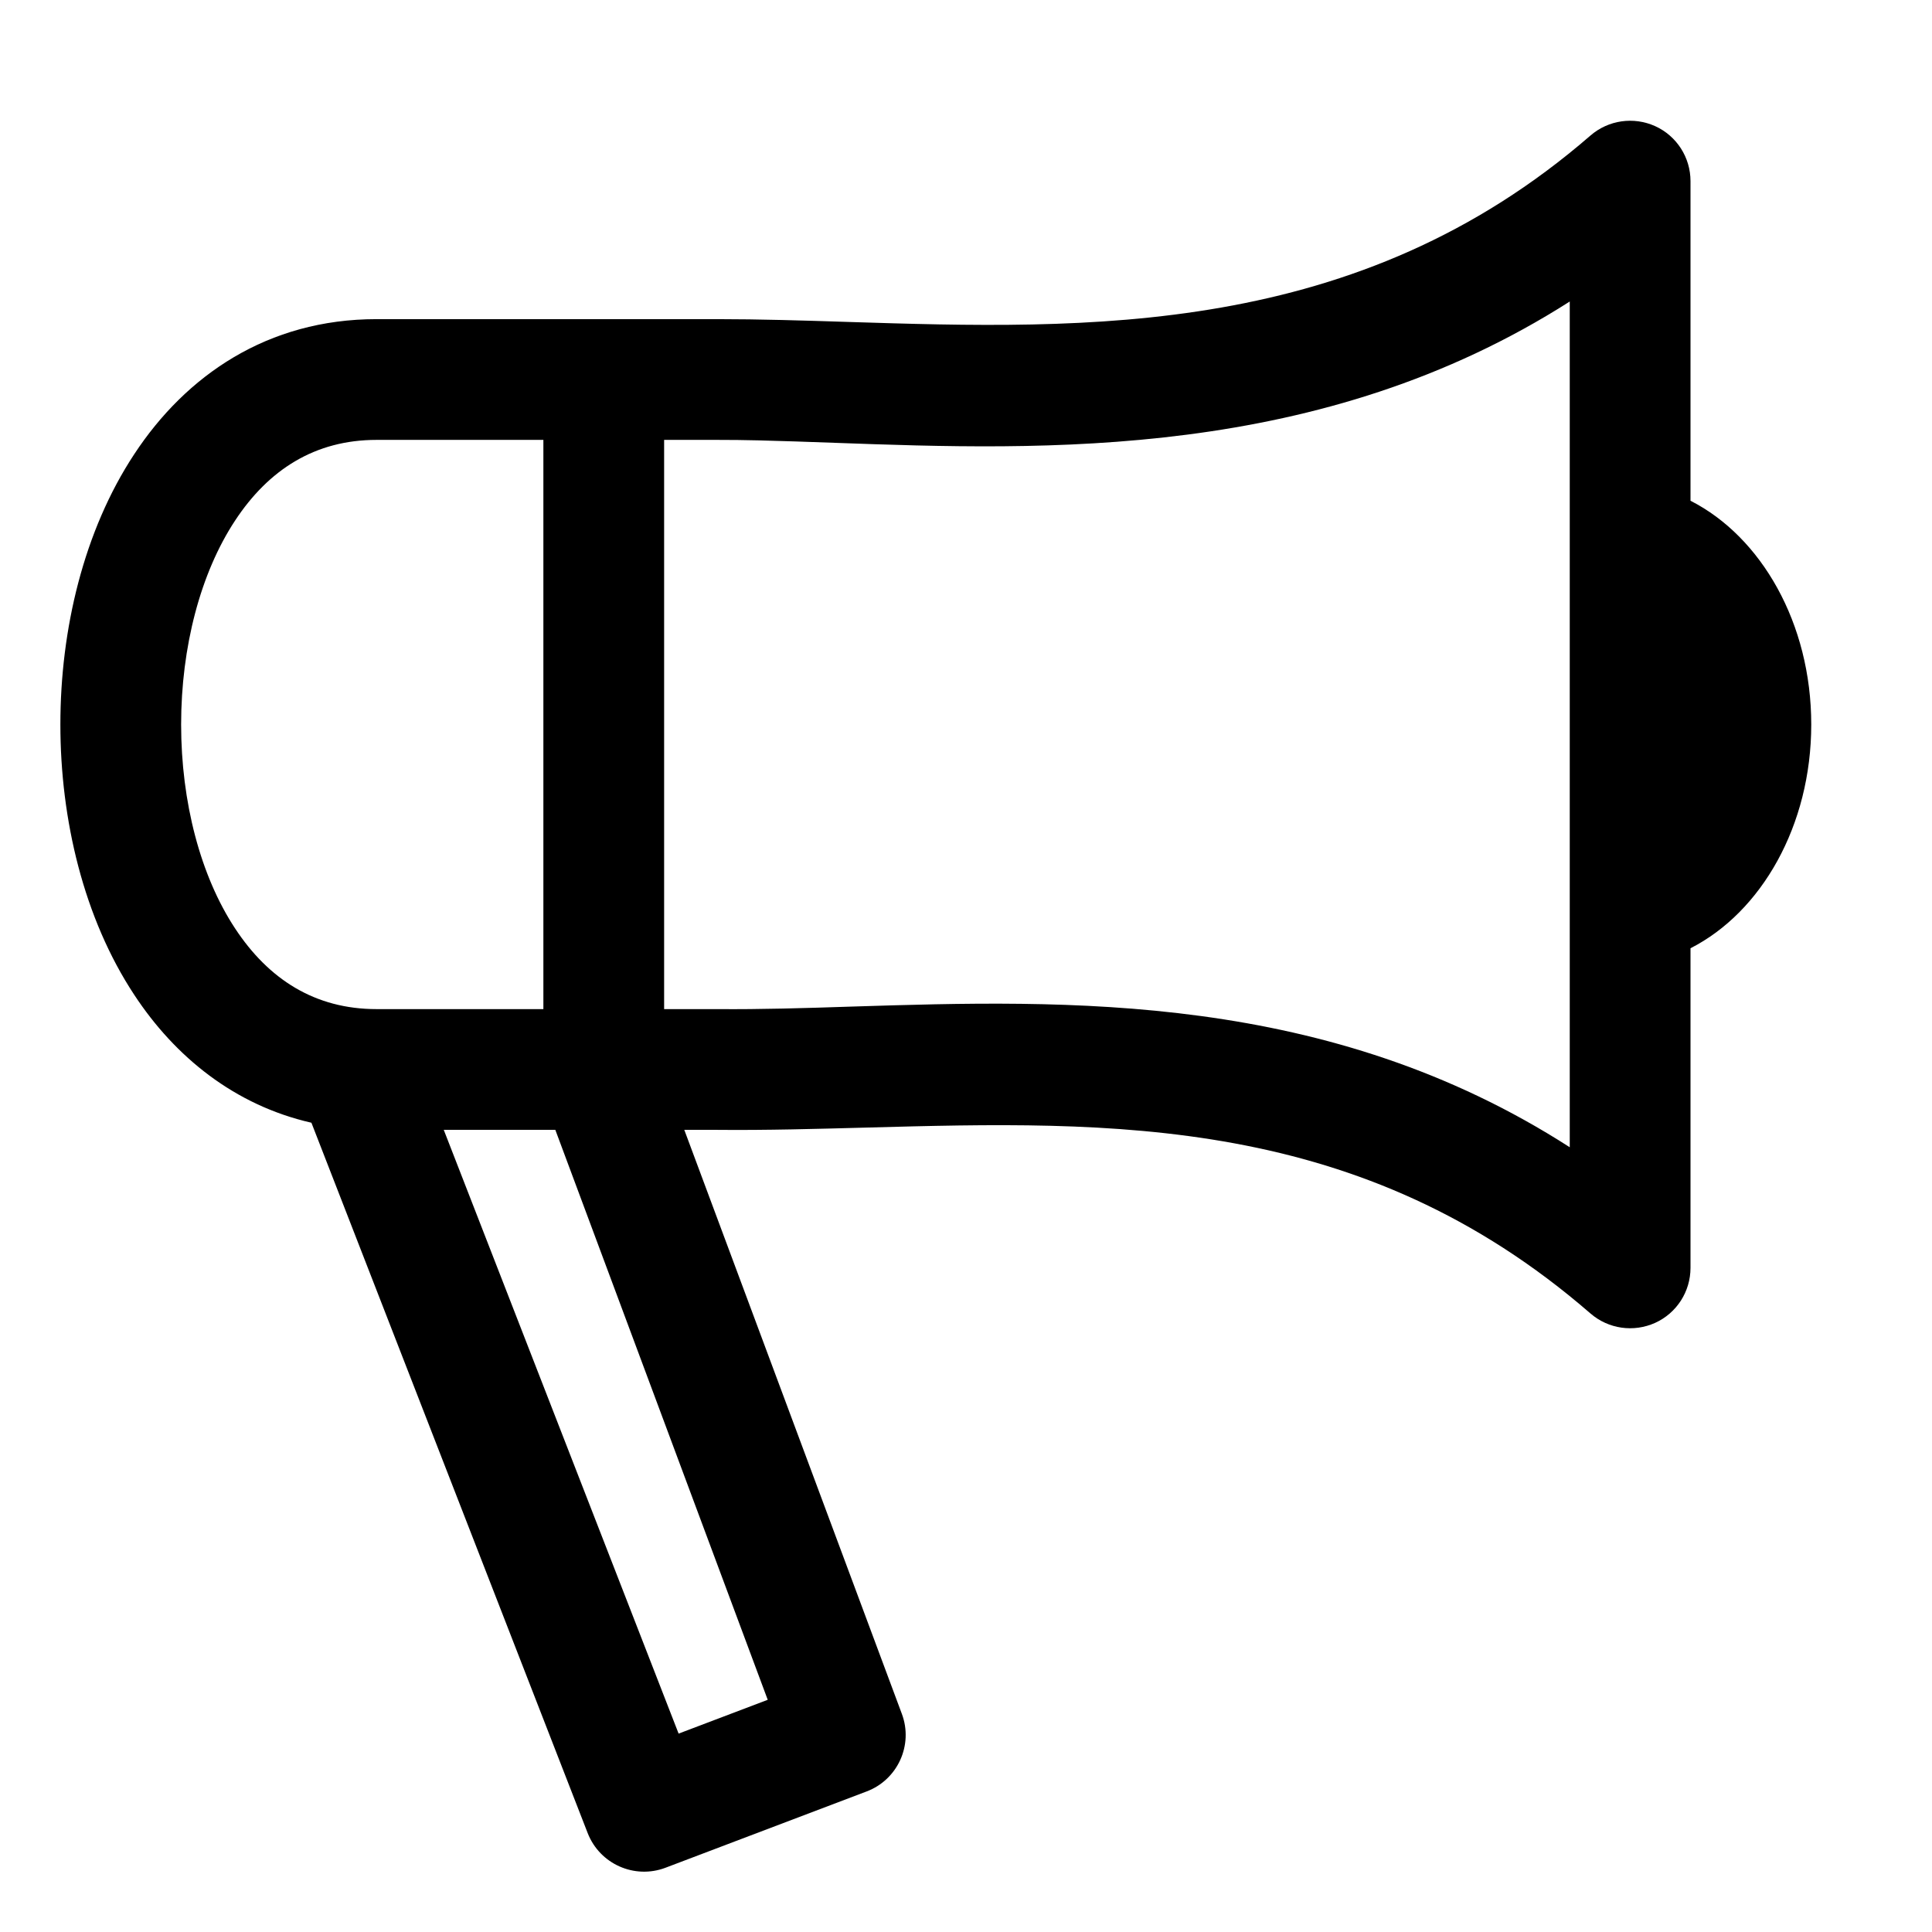 <svg width="16" height="16" viewBox="0 0 16 16" fill="none" xmlns="http://www.w3.org/2000/svg">
<path fill-rule="evenodd" clip-rule="evenodd" d="M14 1.5C14 1.304 13.886 1.126 13.708 1.045C13.529 0.964 13.32 0.994 13.172 1.122C11.239 2.799 9.009 2.729 7.018 2.666C6.65 2.654 6.29 2.643 5.941 2.643H3.118C2.215 2.643 1.54 3.11 1.112 3.761C0.693 4.396 0.5 5.213 0.5 6C0.5 6.787 0.693 7.604 1.112 8.239C1.45 8.753 1.943 9.153 2.579 9.298L4.867 15.181C4.967 15.437 5.254 15.565 5.511 15.468L7.177 14.836C7.434 14.739 7.565 14.452 7.469 14.194L5.667 9.357H5.939C6.35 9.361 6.764 9.349 7.179 9.338C9.207 9.283 11.27 9.228 13.172 10.878C13.32 11.006 13.529 11.036 13.708 10.955C13.886 10.874 14 10.696 14 10.5V7.853C14.586 7.555 15 6.838 15 6C15 5.162 14.586 4.445 14 4.147V1.5ZM4.599 9.357H3.675L5.62 14.357L6.358 14.077L4.599 9.357ZM1.947 4.311C2.224 3.89 2.608 3.643 3.118 3.643H4.5V8.357H3.118C2.608 8.357 2.224 8.11 1.947 7.689C1.66 7.254 1.5 6.641 1.5 6C1.5 5.359 1.66 4.746 1.947 4.311ZM5.945 8.357H5.5V3.643H5.941C6.052 3.643 6.166 3.644 6.283 3.647C6.482 3.652 6.69 3.659 6.906 3.667C8.652 3.73 10.938 3.813 13 2.497V9.501C10.997 8.213 8.843 8.28 7.056 8.336C6.666 8.349 6.295 8.36 5.945 8.357Z" fill="black"/>
</svg>
